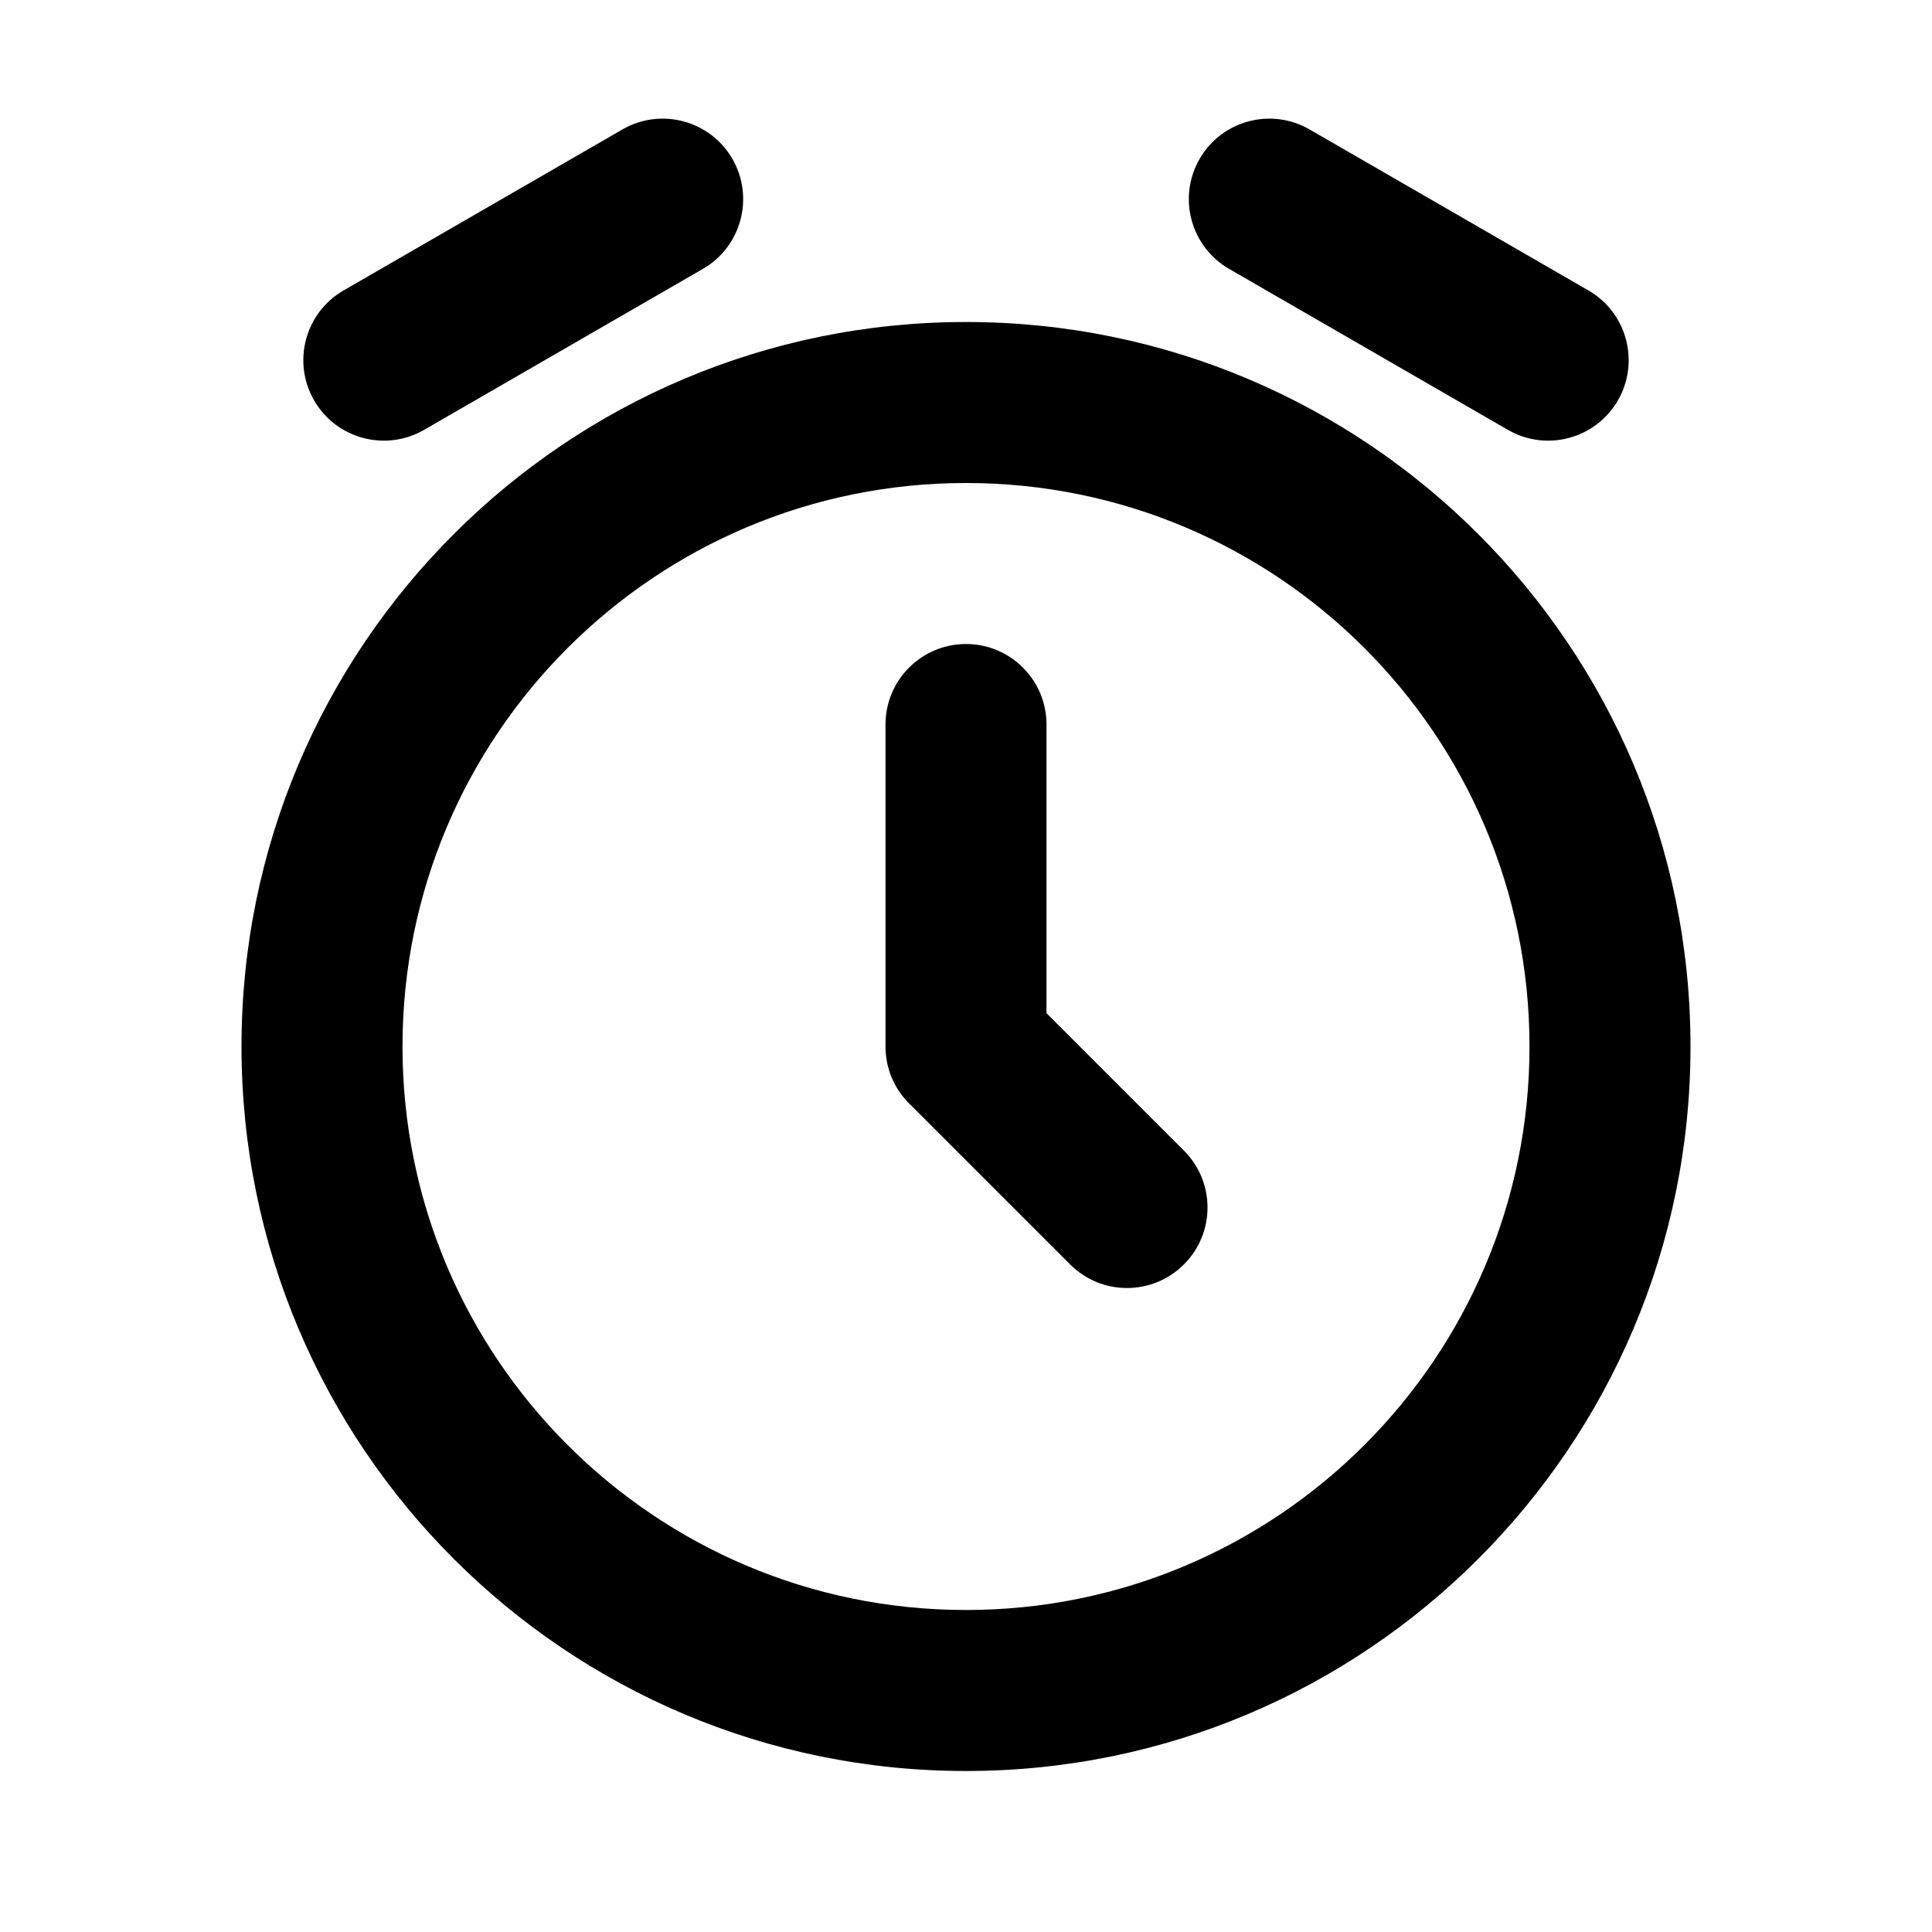 <?xml version="1.0" encoding="UTF-8"?>
<svg width="24px" height="24px" viewBox="0 0 24 24" version="1.1" xmlns="http://www.w3.org/2000/svg" xmlns:xlink="http://www.w3.org/1999/xlink">
    <!-- Generator: Sketch 57.1 (83088) - https://sketch.com -->
    <title>svg/countdown</title>
    <desc>Created with Sketch.</desc>
    <g id="countdown" stroke="none" stroke-width="1" fill="none" fill-rule="evenodd">
        <path d="M12,4 C16.971,4 21,8.029 21,13 C21,17.971 16.971,22 12,22 C7.029,22 3,17.971 3,13 C3,8.029 7.029,4 12,4 Z M12,6 C8.134,6 5,9.134 5,13 C5,16.866 8.134,20 12,20 C15.866,20 19,16.866 19,13 C19,9.134 15.866,6 12,6 Z M12,8 C12.552,8 13,8.448 13,9 L13,12.586 L14.707,14.293 C15.098,14.683 15.098,15.317 14.707,15.707 C14.317,16.098 13.683,16.098 13.293,15.707 L11.293,13.707 L11.22,13.625 L11.217,13.622 L11.293,13.707 C11.253,13.668 11.218,13.626 11.186,13.582 C11.172,13.562 11.158,13.541 11.145,13.52 C11.137,13.506 11.13,13.493 11.122,13.48 C11.112,13.461 11.103,13.442 11.094,13.423 C11.085,13.405 11.077,13.386 11.069,13.366 C11.063,13.35 11.057,13.334 11.051,13.317 C11.045,13.298 11.04,13.28 11.035,13.262 C11.029,13.242 11.024,13.222 11.02,13.201 C11.017,13.184 11.014,13.167 11.011,13.15 C11.008,13.13 11.006,13.11 11.004,13.089 C11.002,13.066 11.001,13.043 11,13.02 C11,13.013 11,13.007 11,13 L11,9 C11,8.448 11.448,8 12,8 Z M16.268,1.608 L19.732,3.608 C20.21,3.884 20.374,4.495 20.098,4.974 C19.822,5.452 19.21,5.616 18.732,5.34 L15.268,3.34 C14.79,3.064 14.626,2.452 14.902,1.974 C15.178,1.495 15.79,1.332 16.268,1.608 Z M9.098,1.974 C9.374,2.452 9.21,3.064 8.732,3.34 L5.268,5.34 C4.79,5.616 4.178,5.452 3.902,4.974 C3.626,4.495 3.79,3.884 4.268,3.608 L7.732,1.608 C8.21,1.332 8.822,1.495 9.098,1.974 Z" id="Shape" fill="#000000" fill-rule="nonzero"></path>
    </g>
</svg>